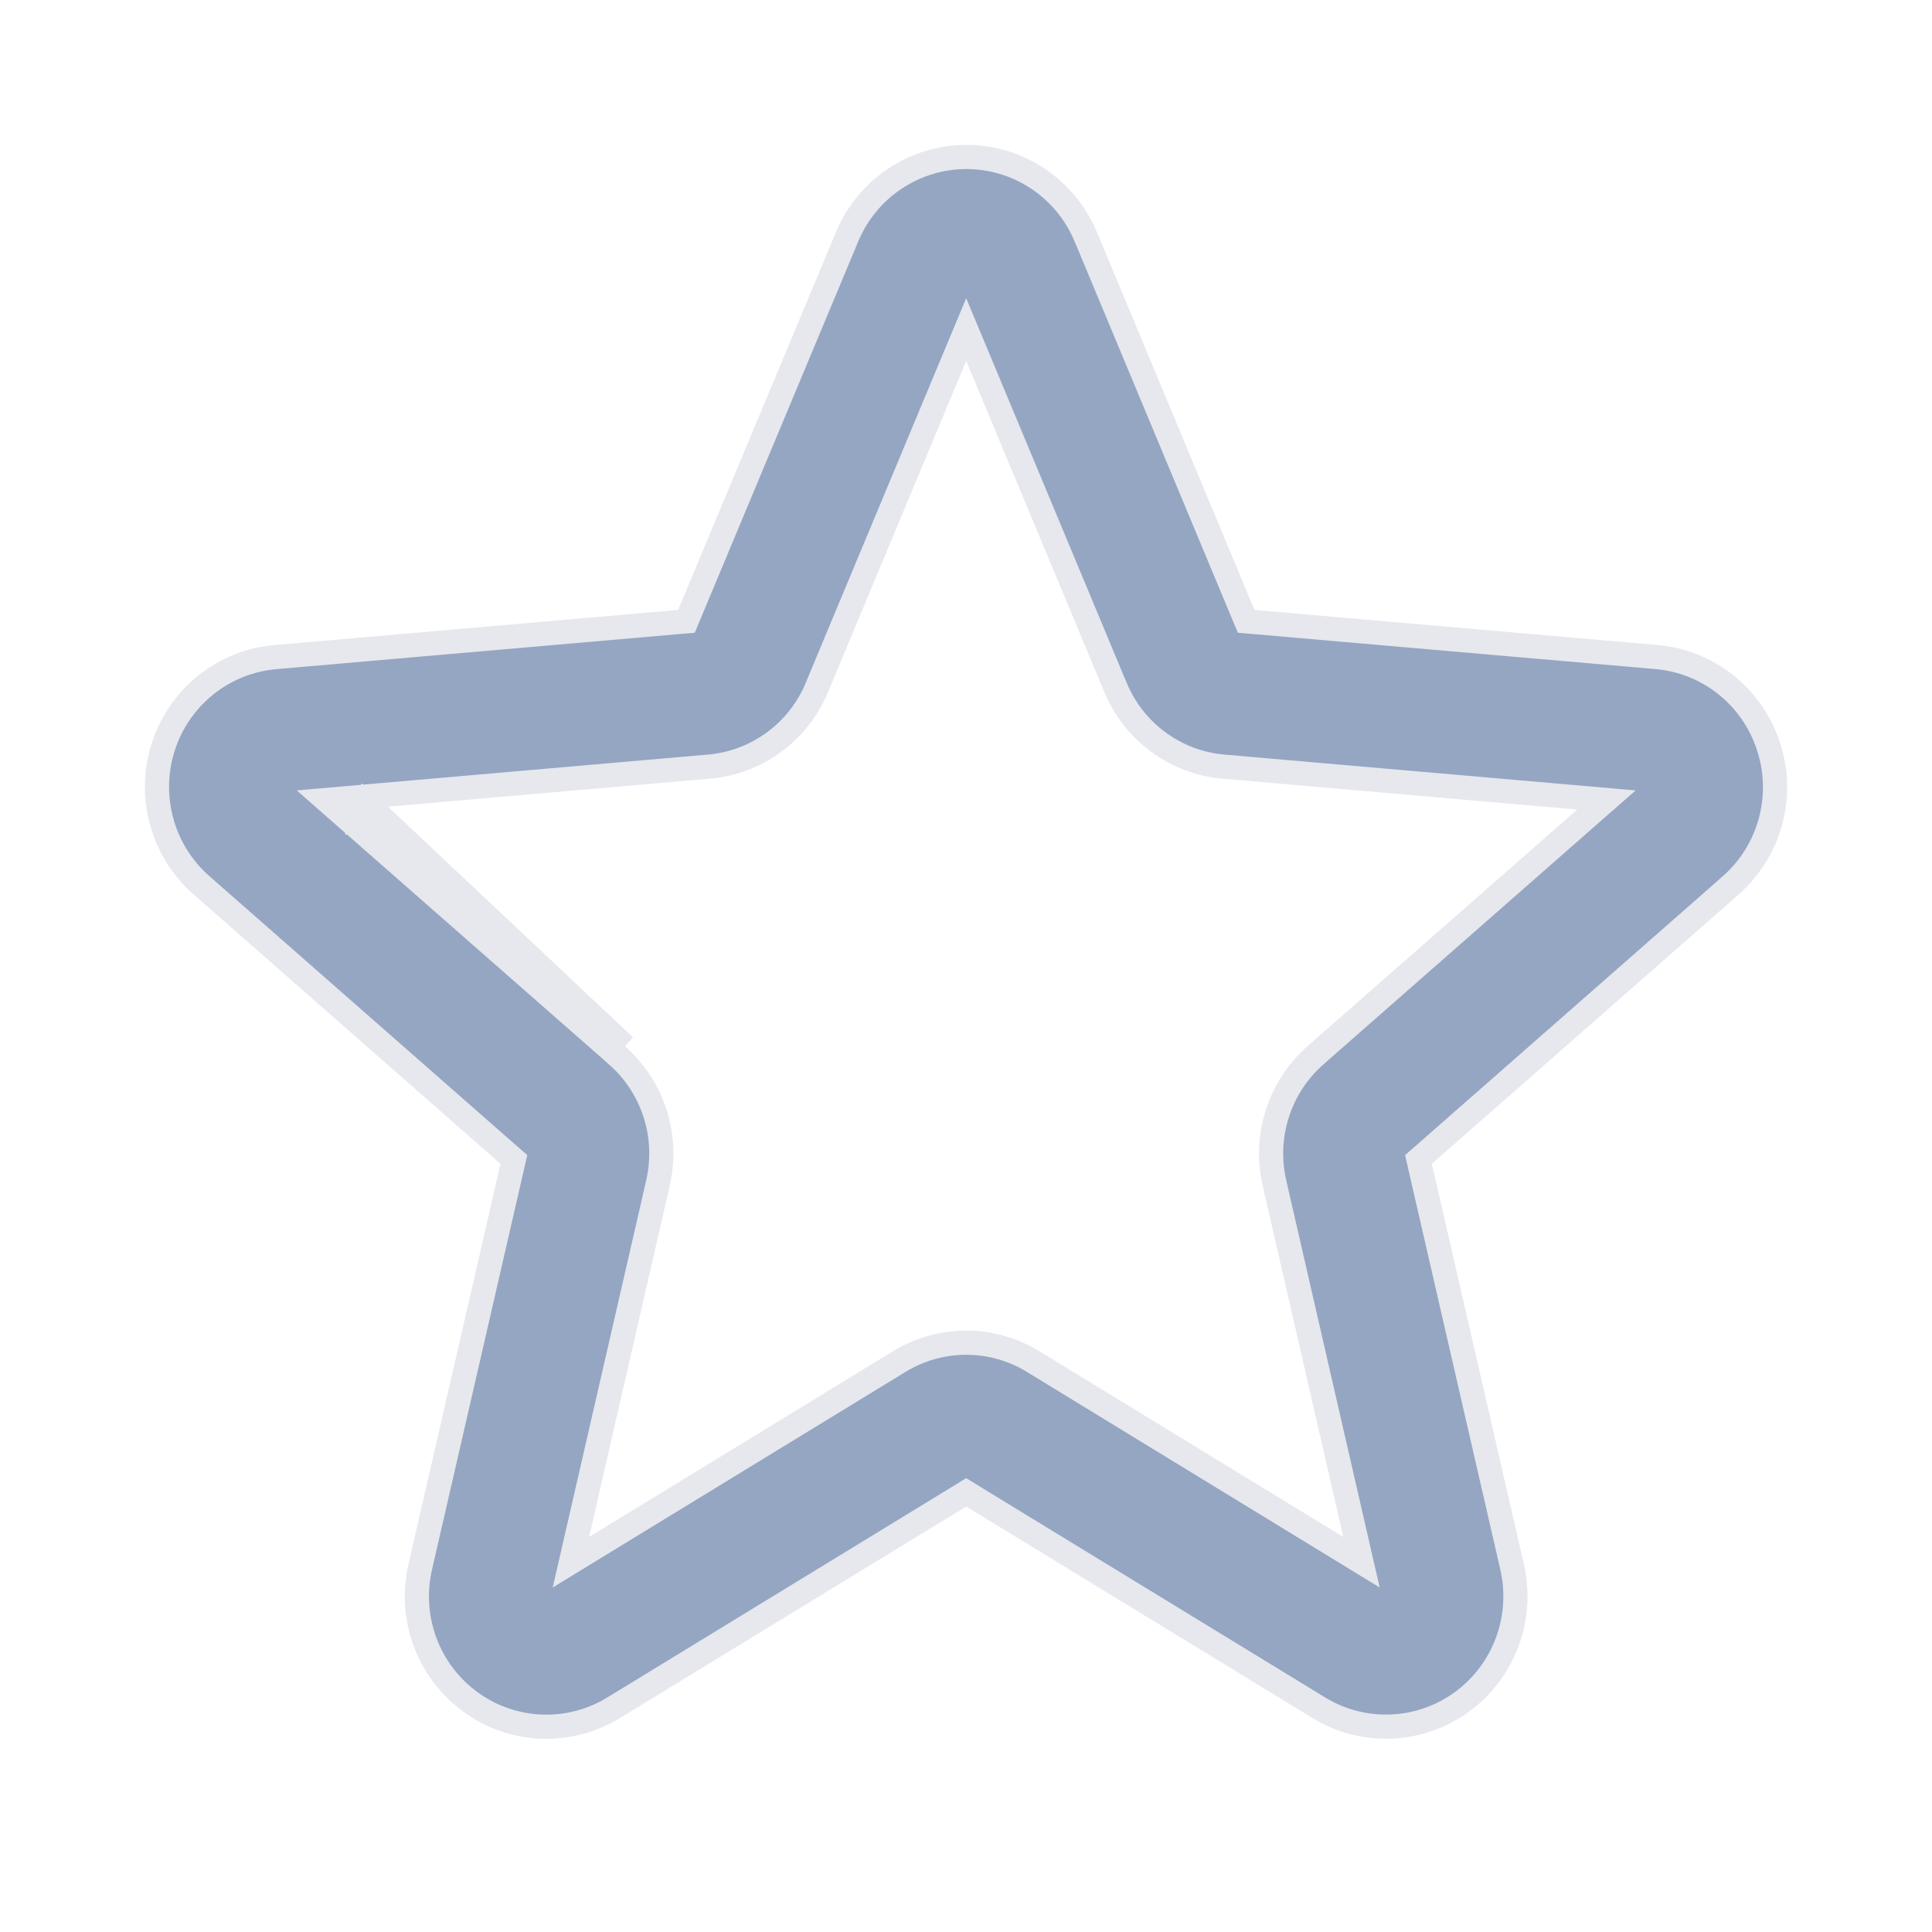 <svg width="40" height="40" viewBox="0 0 40 40" fill="none" xmlns="http://www.w3.org/2000/svg">
<path d="M36.615 15.454L36.615 15.455C36.781 15.96 36.794 16.503 36.654 17.015C36.513 17.528 36.226 17.987 35.827 18.335L35.827 18.336L29.48 23.907L29.368 24.005L29.401 24.151L31.306 32.44L31.306 32.44C31.425 32.957 31.39 33.497 31.206 33.994C31.022 34.491 30.697 34.922 30.27 35.234C29.844 35.545 29.337 35.724 28.811 35.746C28.285 35.769 27.764 35.636 27.313 35.362L20.134 30.977L20.004 30.897L19.874 30.977L12.695 35.363C12.695 35.363 12.695 35.363 12.695 35.363C12.244 35.636 11.723 35.77 11.197 35.748C10.671 35.725 10.163 35.547 9.737 35.235C9.31 34.923 8.984 34.492 8.8 33.995C8.616 33.498 8.581 32.957 8.701 32.44L8.701 32.44L10.606 24.151L10.639 24.005L10.527 23.907L4.18 18.336L4.179 18.335C3.78 17.988 3.49 17.529 3.349 17.017C3.207 16.505 3.218 15.962 3.382 15.457C3.545 14.951 3.854 14.506 4.268 14.176C4.682 13.847 5.183 13.648 5.709 13.604L5.71 13.604L14.061 12.877L14.212 12.864L14.27 12.725L17.542 4.893C17.542 4.893 17.542 4.893 17.542 4.893C17.748 4.405 18.091 3.99 18.53 3.698C18.968 3.406 19.483 3.25 20.009 3.25C20.534 3.25 21.049 3.406 21.487 3.698C21.926 3.99 22.27 4.405 22.475 4.893C22.475 4.893 22.476 4.893 22.476 4.893L25.742 12.724L25.801 12.864L25.951 12.877L34.302 13.604C34.825 13.65 35.323 13.85 35.735 14.179C36.146 14.508 36.452 14.951 36.615 15.454ZM27.238 21.847L27.238 21.846L32.819 16.949L33.259 16.563L32.676 16.512L25.33 15.872L25.329 15.872C24.843 15.83 24.378 15.655 23.984 15.365C23.589 15.076 23.282 14.683 23.094 14.229L23.093 14.228L20.235 7.376L20.004 6.823L19.773 7.376L16.915 14.228L16.915 14.229C16.727 14.683 16.419 15.076 16.025 15.365C15.631 15.655 15.165 15.83 14.679 15.872L14.679 15.872L7.333 16.512L6.749 16.563L7.189 16.949L12.77 21.846L12.77 21.847C13.138 22.168 13.412 22.585 13.562 23.052C13.712 23.518 13.732 24.017 13.622 24.495L13.622 24.496L11.953 31.765L11.82 32.344L12.327 32.034L18.618 28.19L18.618 28.19C19.036 27.934 19.515 27.799 20.004 27.799C20.493 27.799 20.972 27.934 21.39 28.19L21.39 28.19L27.681 32.034L28.188 32.344L28.055 31.765L26.387 24.496L26.387 24.495C26.276 24.017 26.297 23.518 26.447 23.052C26.597 22.585 26.87 22.168 27.238 21.847ZM7.699 16.731L7.519 16.573L7.354 16.761L7.376 17.01L7.614 16.989L12.935 21.659L7.699 16.731Z" fill="#2C4F87" fill-opacity="0.5" stroke="#E6E8EE" stroke-width="0.5"/>
</svg>
